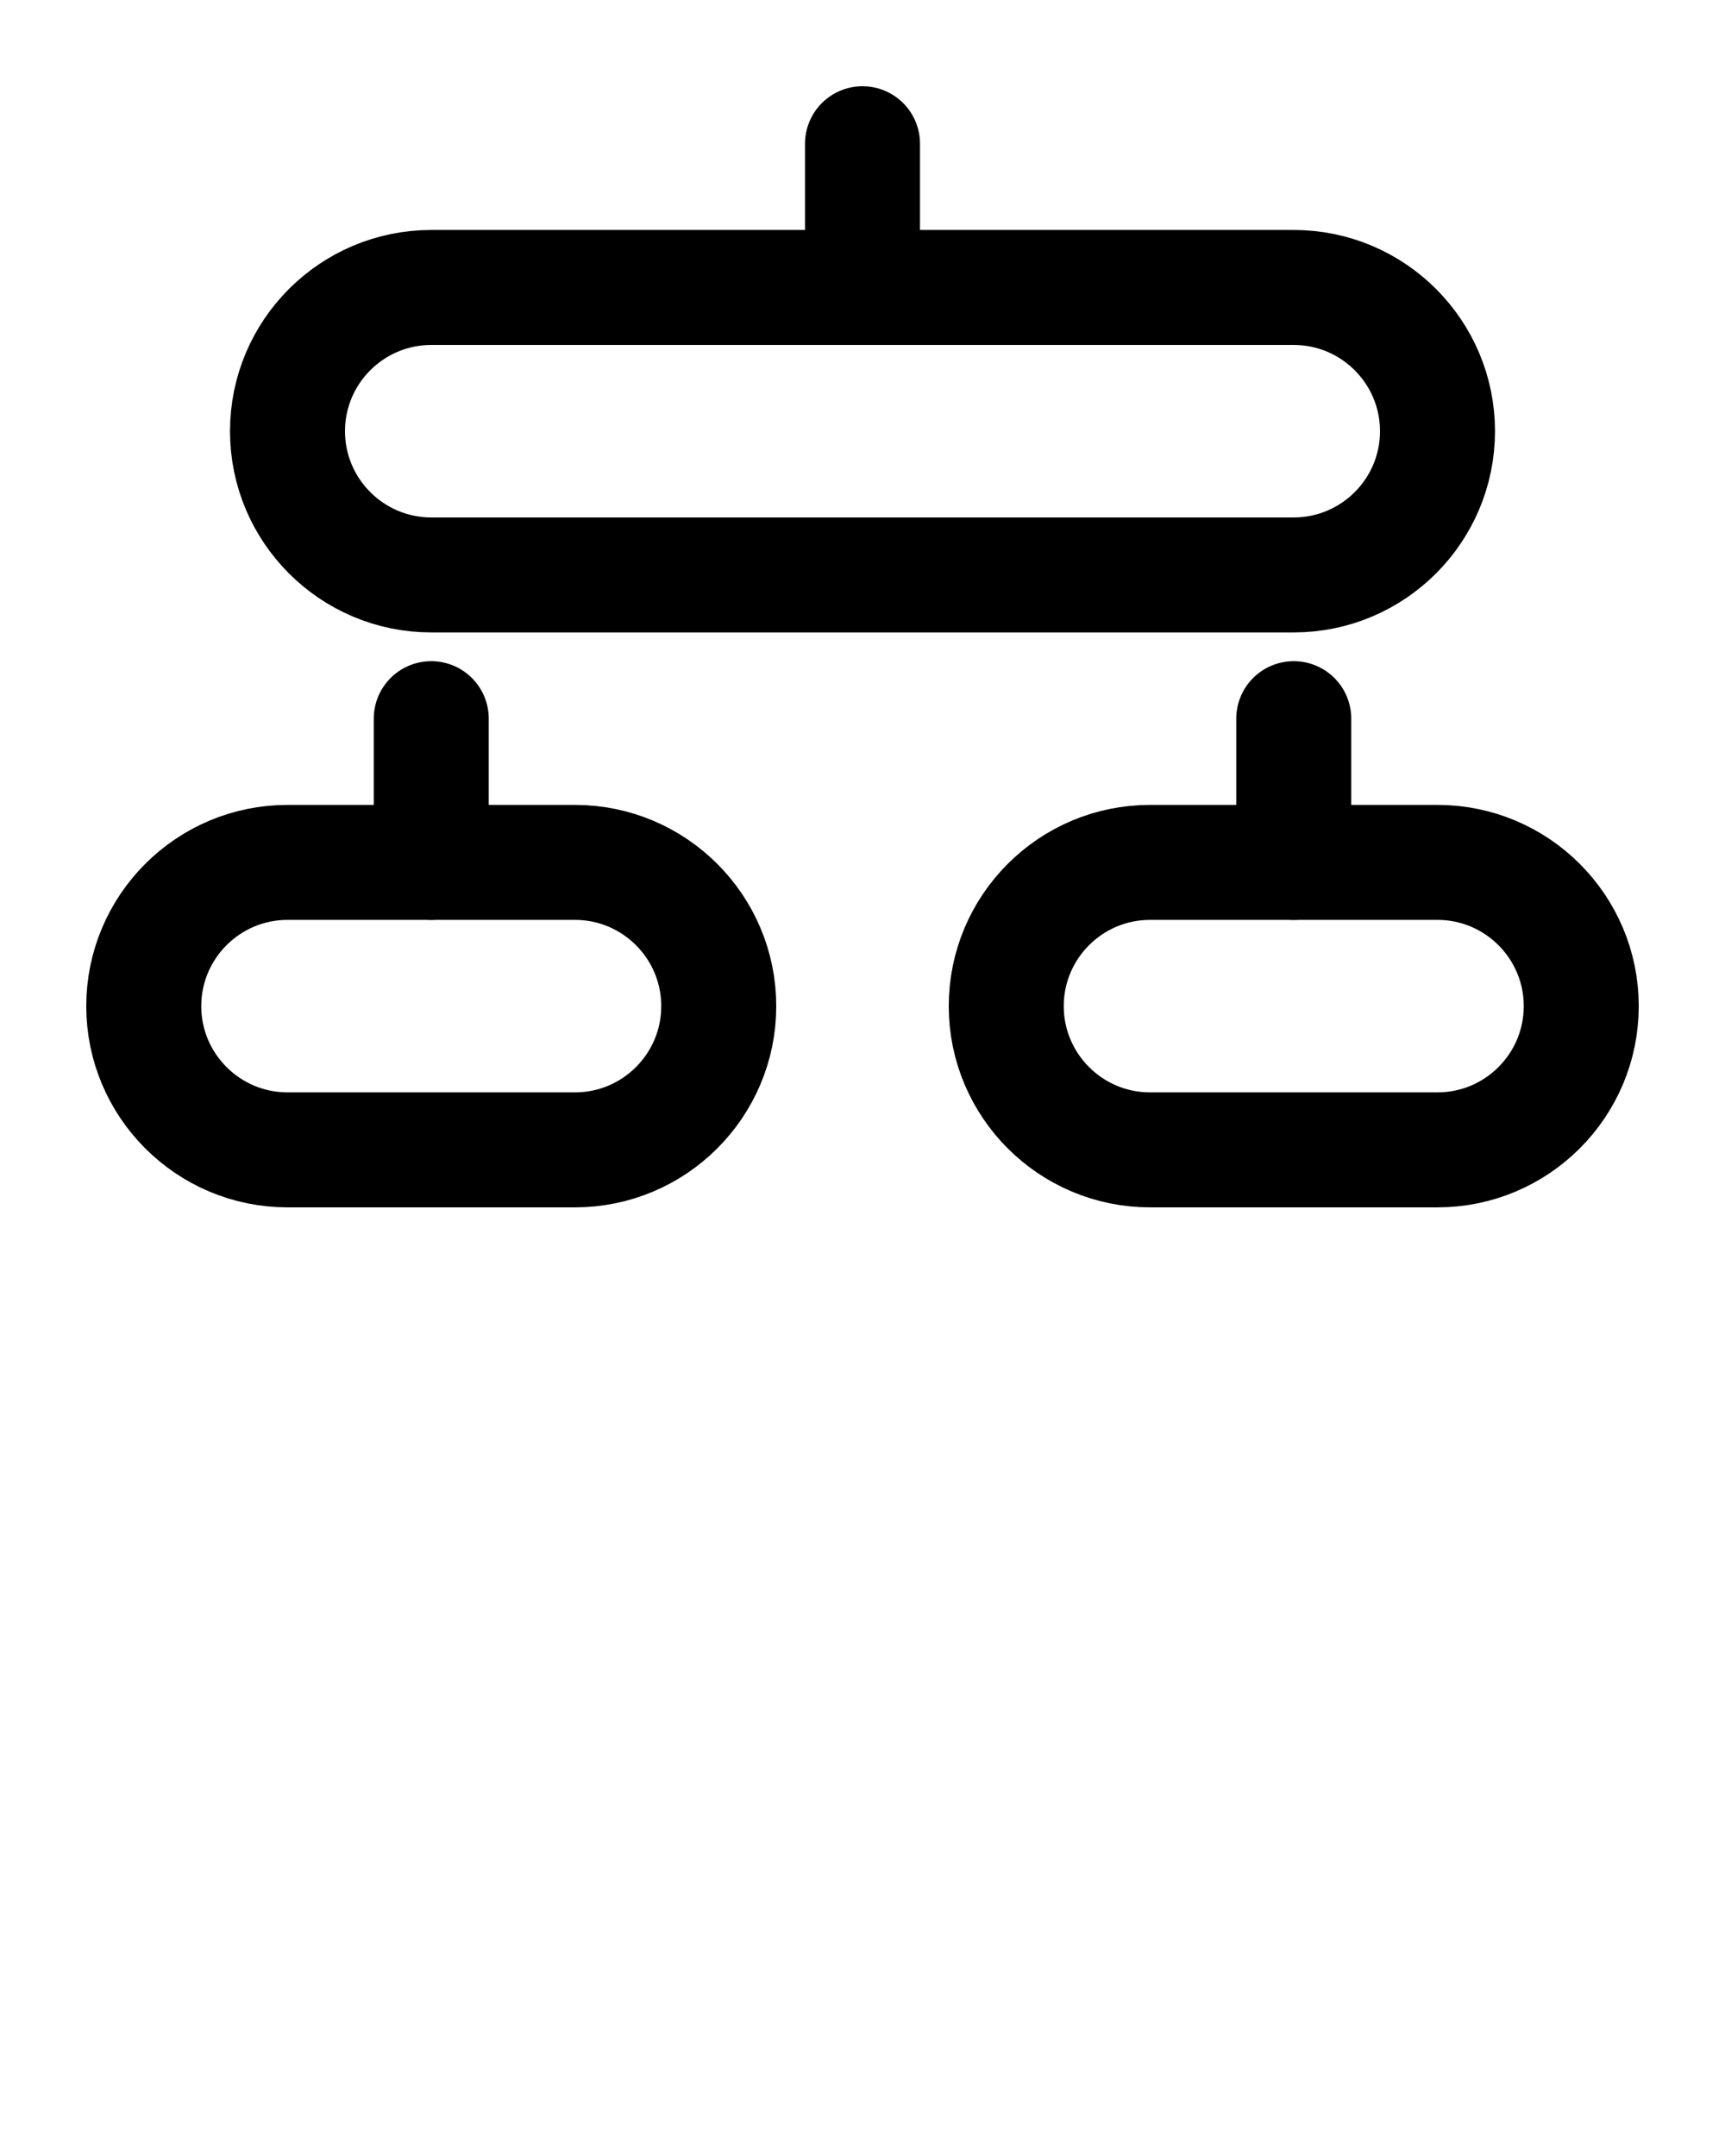 <?xml version="1.0" encoding="utf-8"?>
<!-- Generator: Adobe Illustrator 26.0.0, SVG Export Plug-In . SVG Version: 6.00 Build 0)  -->
<svg version="1.1" id="图层_1" xmlns="http://www.w3.org/2000/svg" xmlns:xlink="http://www.w3.org/1999/xlink" x="0px" y="0px"
	 viewBox="0 0 720 900" style="enable-background:new 0 0 720 900;" xml:space="preserve">
<style type="text/css">
	.st0{fill:none;stroke:#000000;stroke-width:48;stroke-linecap:round;stroke-linejoin:round;stroke-miterlimit:10;}
</style>
<path class="st0" d="M240,360H120c-33.1,0-60,26.9-60,60v0c0,33.1,26.9,60,60,60h120c33.1,0,60-26.9,60-60v0
	C300,386.9,273.1,360,240,360z"/>
<path class="st0" d="M600,360H480c-33.1,0-60,26.9-60,60v0c0,33.1,26.9,60,60,60h120c33.1,0,60-26.9,60-60v0
	C660,386.9,633.1,360,600,360z"/>
<path class="st0" d="M540,120H180c-33.1,0-60,26.9-60,60v0c0,33.1,26.9,60,60,60h360c33.1,0,60-26.9,60-60v0
	C600,146.9,573.1,120,540,120z"/>
<line class="st0" x1="360" y1="120" x2="360" y2="60"/>
<line class="st0" x1="180" y1="360" x2="180" y2="300"/>
<line class="st0" x1="540" y1="360" x2="540" y2="300"/>
</svg>
